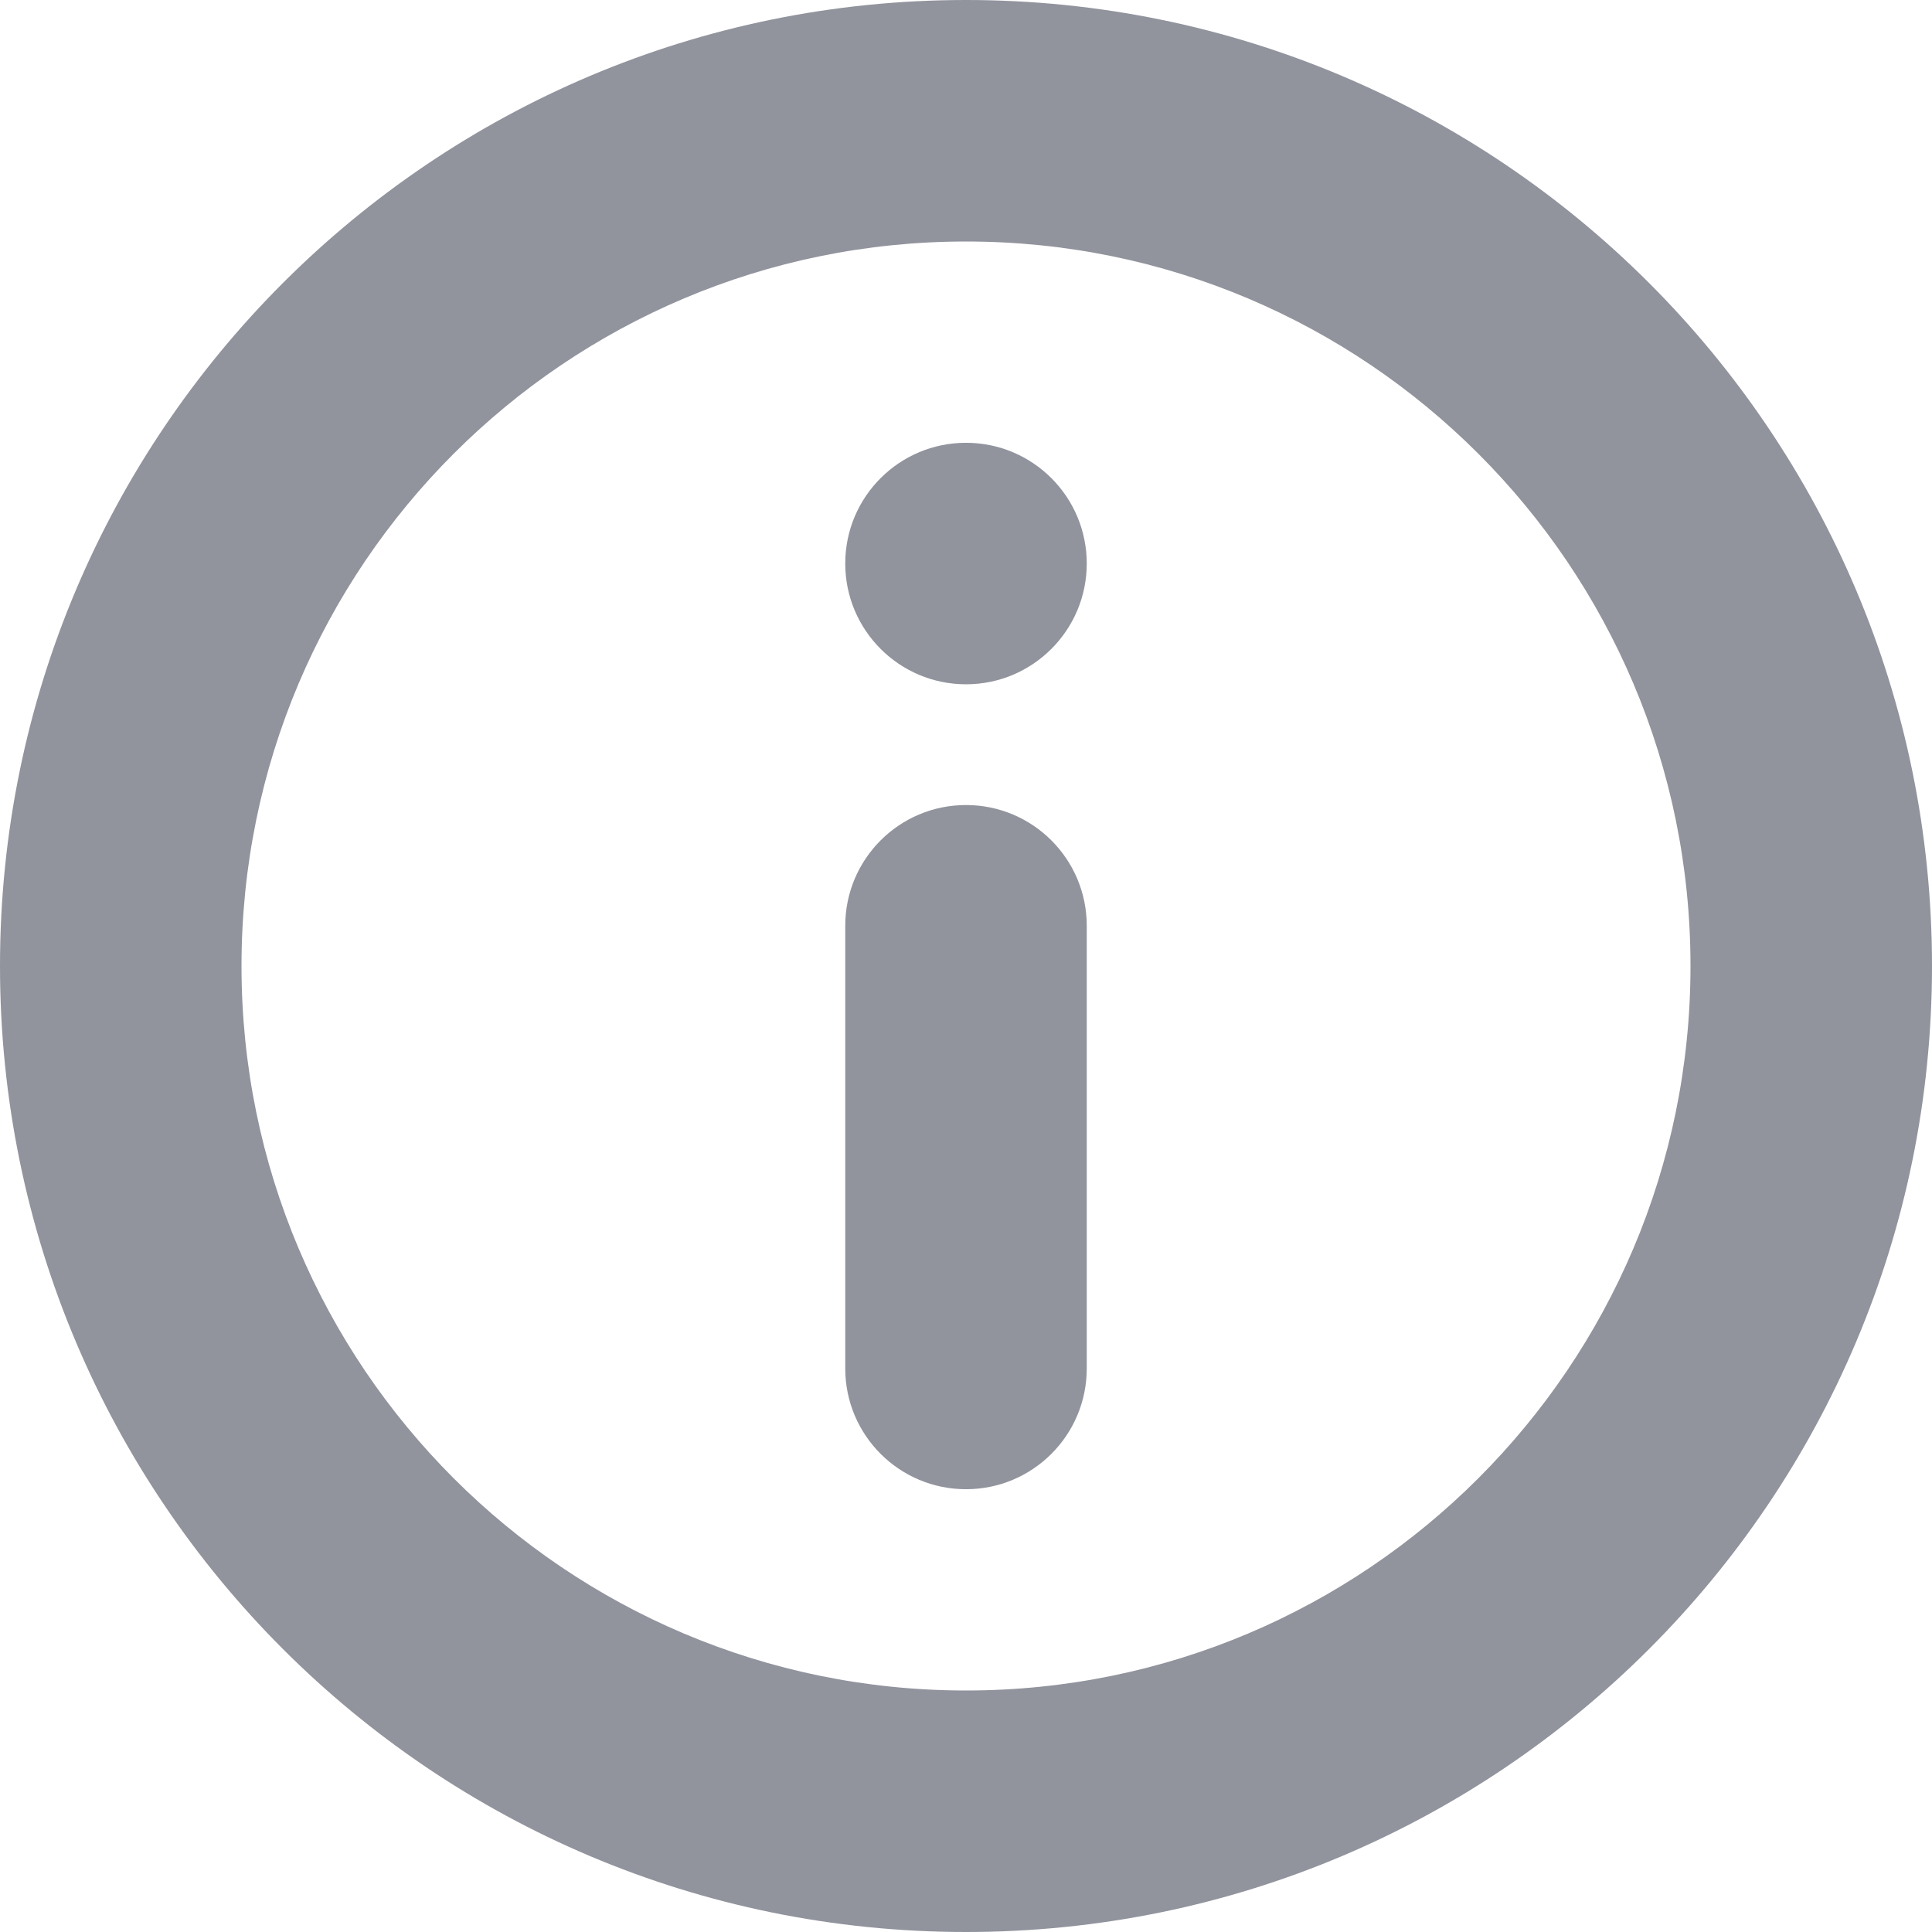 <svg width="16" height="16" viewBox="0 0 16 16" fill="none" xmlns="http://www.w3.org/2000/svg">
<path fill-rule="evenodd" clip-rule="evenodd" d="M0 8C0 12.418 3.582 16 8 16C12.418 16 16 12.418 16 8C16 3.582 12.418 0 8 0C3.582 0 0 3.582 0 8ZM14 8C14 11.314 11.314 14 8 14C4.686 14 2 11.314 2 8C2 4.686 4.686 2 8 2C11.314 2 14 4.686 14 8ZM7 7.667C7 7.114 7.448 6.667 8 6.667C8.552 6.667 9 7.114 9 7.667V11.333C9 11.886 8.552 12.333 8 12.333C7.448 12.333 7 11.886 7 11.333V7.667ZM8 3.667C7.448 3.667 7 4.114 7 4.667C7 5.219 7.448 5.667 8 5.667C8.552 5.667 9 5.219 9 4.667C9 4.114 8.552 3.667 8 3.667Z" fill="#91939D"/>
</svg>
